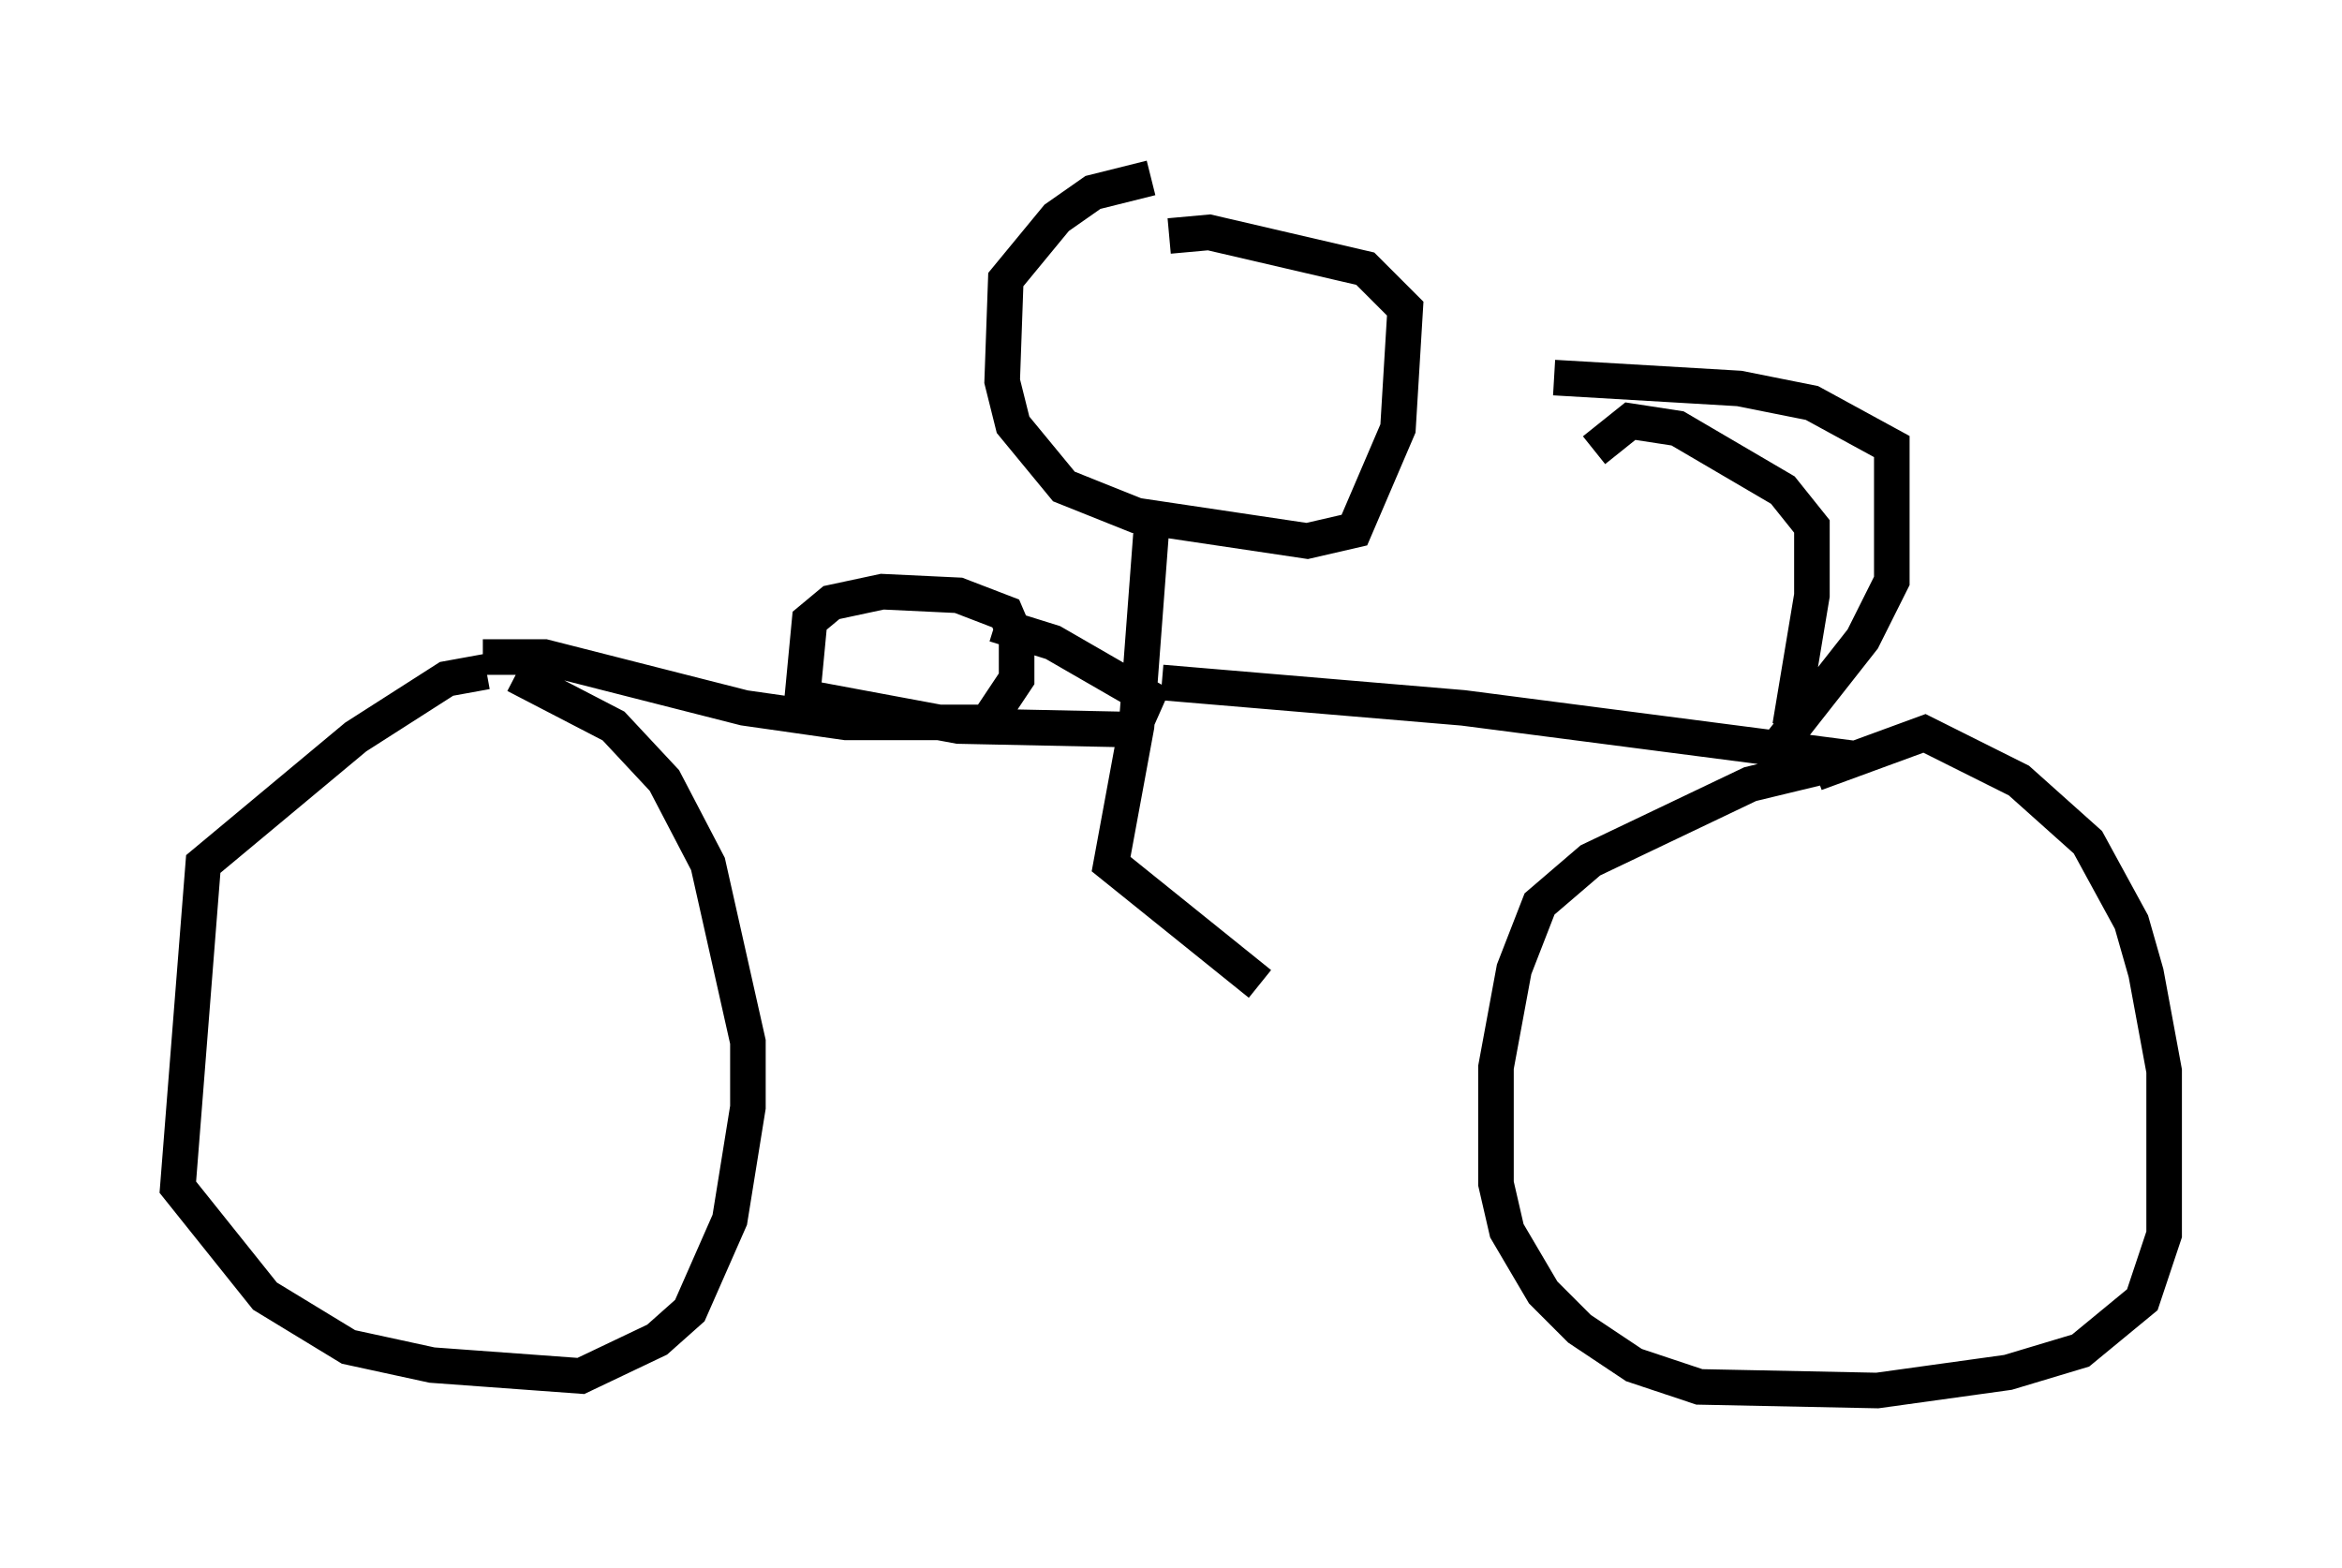<?xml version="1.0" encoding="utf-8" ?>
<svg baseProfile="full" height="44.096" version="1.1" width="65.84" xmlns="http://www.w3.org/2000/svg" xmlns:ev="http://www.w3.org/2001/xml-events" xmlns:xlink="http://www.w3.org/1999/xlink"><defs /><rect fill="white" height="44.096" width="65.84" x="0" y="0" /><path d="M15.004, 20.823 m-1.327, -1.94 l-1.123, 0.204 -2.552, 1.633 l-4.288, 3.573 -0.715, 9.086 l2.45, 3.063 2.348, 1.429 l2.348, 0.51 4.185, 0.306 l2.144, -1.021 0.919, -0.817 l1.123, -2.552 0.51, -3.165 l0.0, -1.838 -1.123, -5.002 l-1.225, -2.348 -1.429, -1.531 l-2.756, -1.429 m-0.919, -0.51 l1.735, 0.0 5.615, 1.429 l2.858, 0.408 3.981, 0.0 l0.817, -1.225 0.0, -1.123 l-0.306, -0.715 -1.327, -0.51 l-2.144, -0.102 -1.429, 0.306 l-0.613, 0.51 -0.204, 2.144 l4.39, 0.817 4.9, 0.102 l0.408, -0.919 -2.654, -1.531 l-1.633, -0.51 m4.696, 1.633 l8.473, 0.715 11.025, 1.429 l-2.96, 0.715 -4.492, 2.144 l-1.429, 1.225 -0.715, 1.838 l-0.51, 2.756 0.0, 3.267 l0.306, 1.327 1.021, 1.735 l1.021, 1.021 1.531, 1.021 l1.838, 0.613 5.002, 0.102 l3.675, -0.51 2.042, -0.613 l1.735, -1.429 0.613, -1.838 l0.0, -4.594 -0.51, -2.756 l-0.408, -1.429 -1.225, -2.246 l-1.94, -1.735 -2.654, -1.327 l-3.063, 1.123 m-0.919, -0.919 l2.246, -2.858 0.817, -1.633 l0.0, -3.777 -2.246, -1.225 l-2.042, -0.408 -5.206, -0.306 m6.635, 9.8 l0.613, -3.675 0.0, -1.94 l-0.817, -1.021 -2.96, -1.735 l-1.327, -0.204 -1.021, 0.817 m-12.454, -7.656 l-1.633, 0.408 -1.021, 0.715 l-1.429, 1.735 -0.102, 2.858 l0.306, 1.225 1.429, 1.735 l2.042, 0.817 4.798, 0.715 l1.327, -0.306 1.225, -2.858 l0.204, -3.369 -1.123, -1.123 l-4.39, -1.021 -1.123, 0.102 m-0.51, 8.371 l-0.408, 5.41 -0.715, 3.879 l4.185, 3.369 " fill="none" stroke="black" stroke-width="1" /></svg>